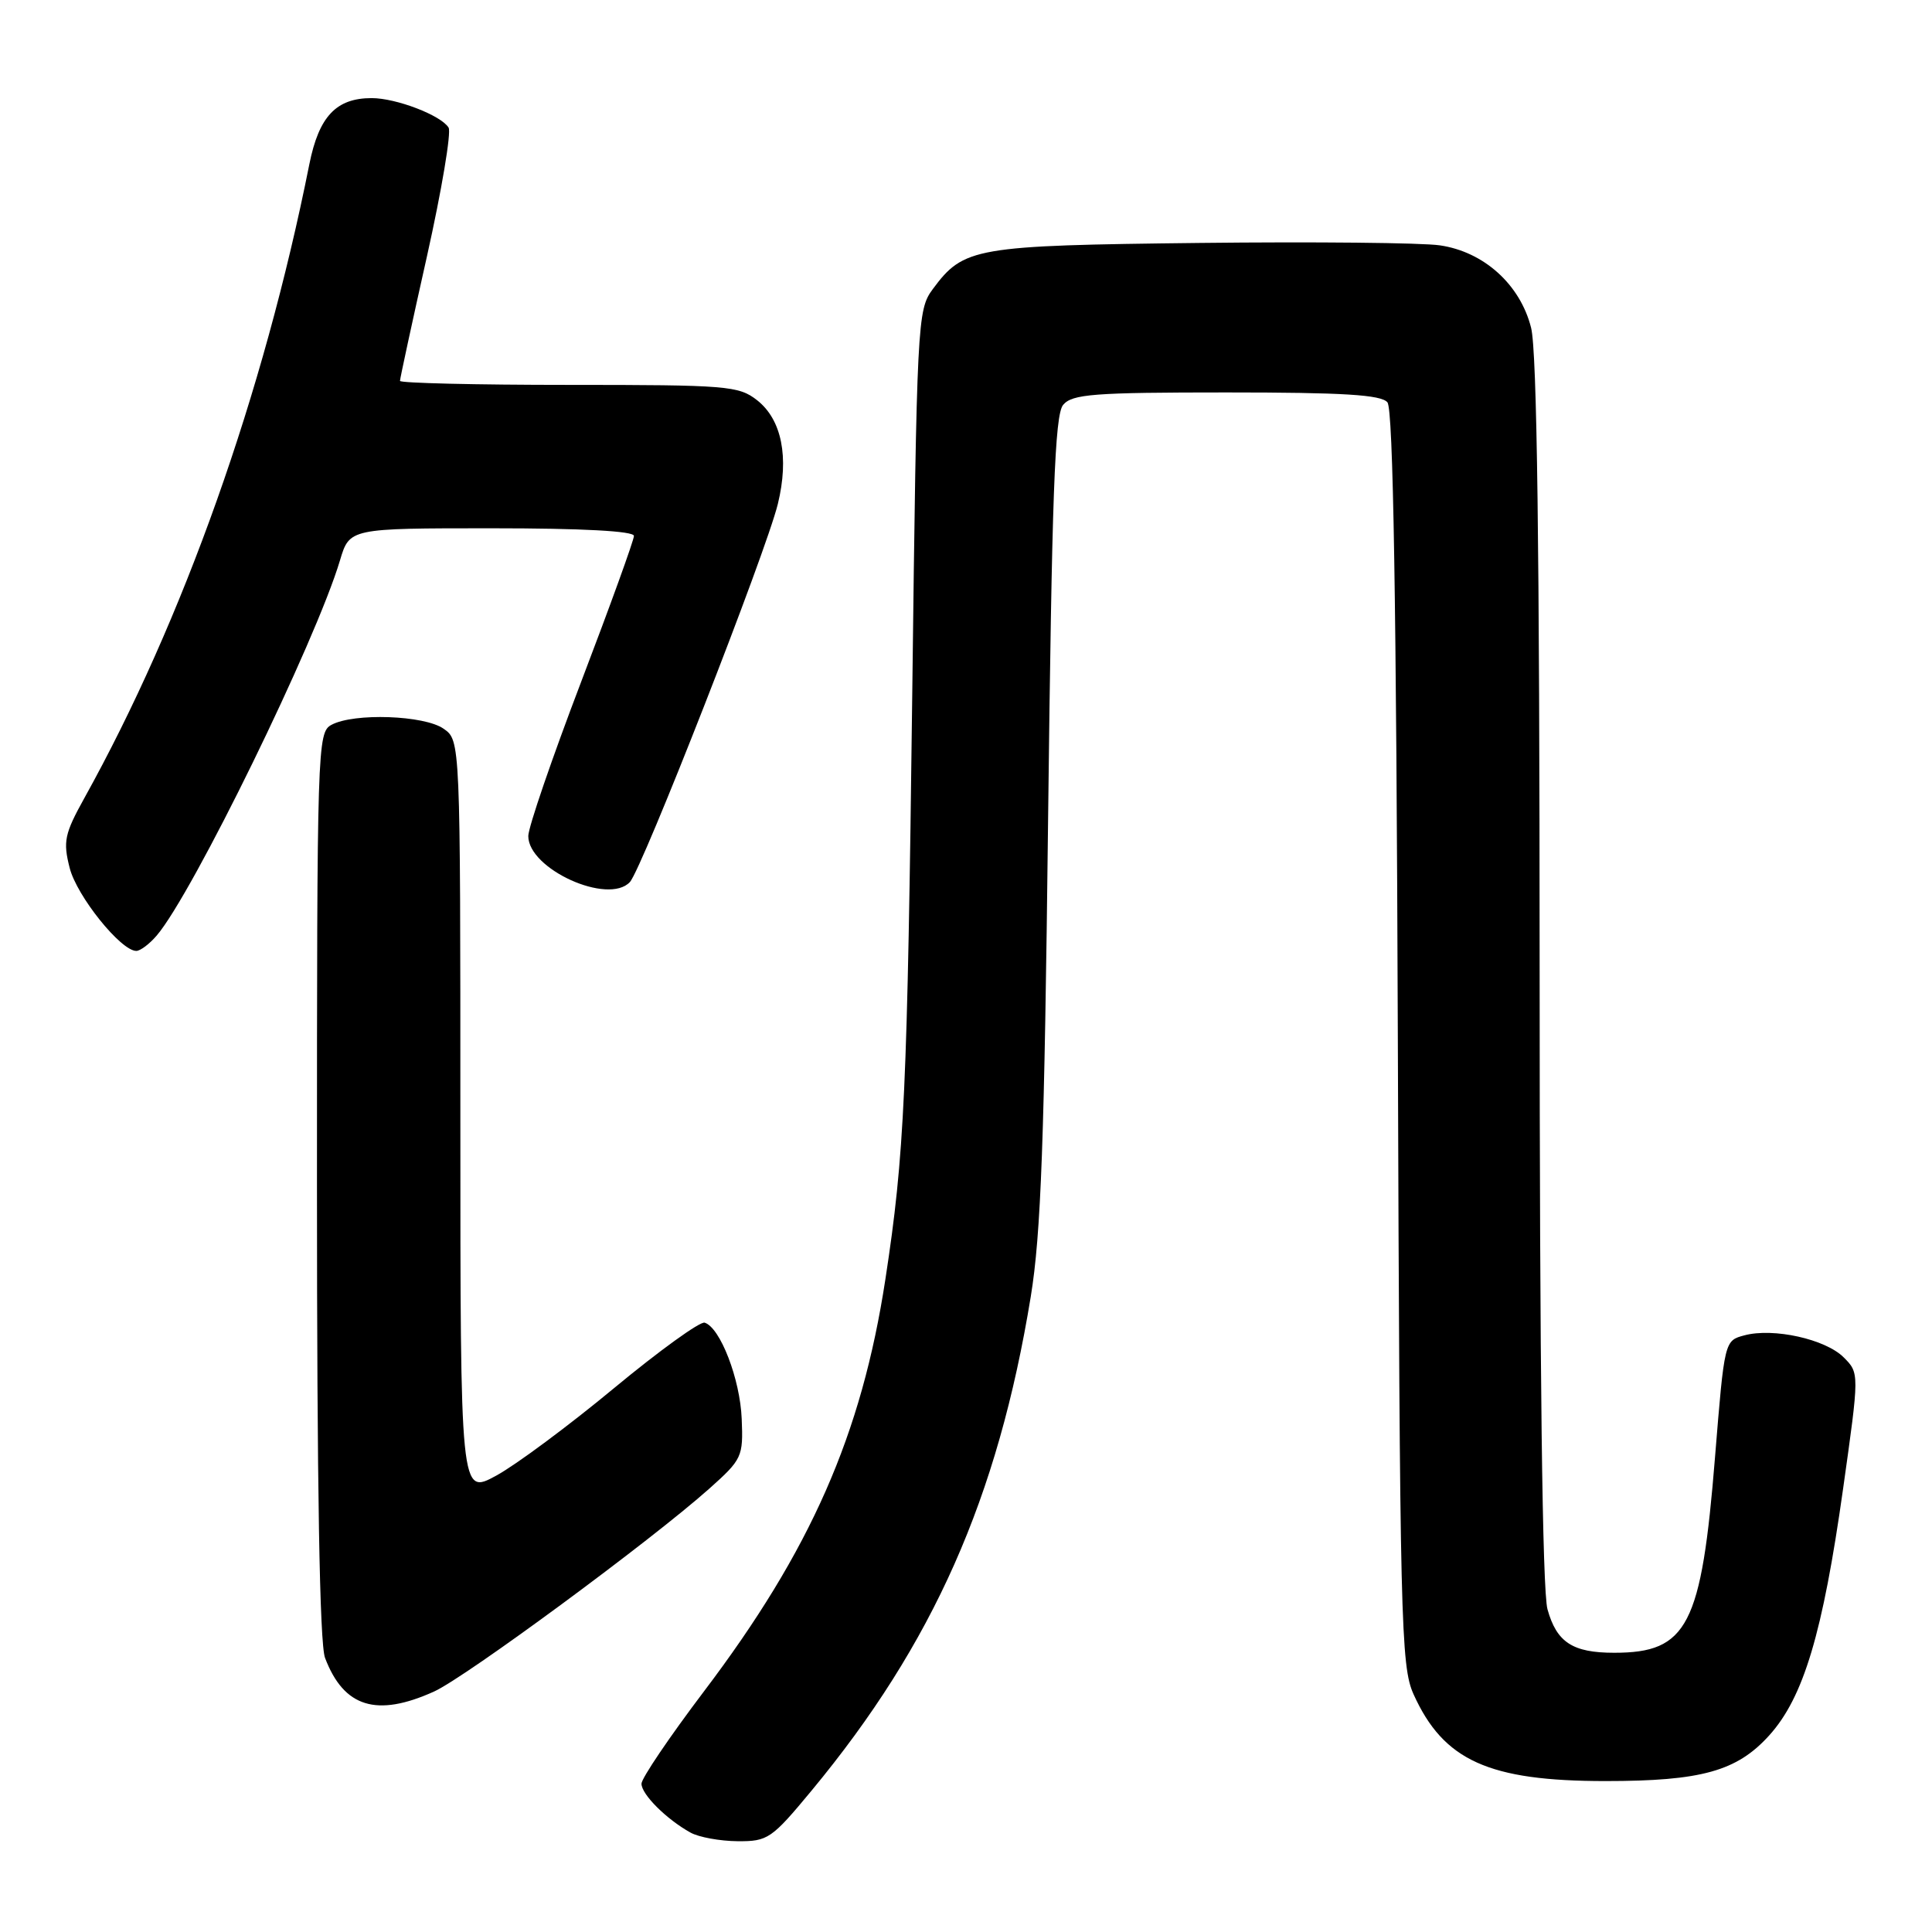 <?xml version="1.0" encoding="UTF-8" standalone="no"?>
<!DOCTYPE svg PUBLIC "-//W3C//DTD SVG 1.1//EN" "http://www.w3.org/Graphics/SVG/1.1/DTD/svg11.dtd" >
<svg xmlns="http://www.w3.org/2000/svg" xmlns:xlink="http://www.w3.org/1999/xlink" version="1.1" viewBox="0 0 256 256">
 <g >
 <path fill="currentColor"
d=" M 107.55 237.25 C 123.65 217.81 132.22 198.49 136.58 171.82 C 137.94 163.49 138.39 151.25 138.88 108.40 C 139.38 65.56 139.76 54.99 140.87 53.65 C 142.07 52.22 144.89 52.00 162.50 52.00 C 178.00 52.00 183.01 52.31 183.84 53.31 C 184.61 54.23 185.02 79.60 185.22 137.56 C 185.48 214.89 185.62 220.77 187.30 224.49 C 191.27 233.29 197.26 236.00 212.74 236.00 C 225.44 236.00 230.15 234.69 234.43 229.95 C 238.98 224.91 241.52 216.43 244.22 197.26 C 246.38 181.94 246.38 181.94 244.30 179.86 C 241.89 177.44 234.98 175.91 231.14 176.94 C 228.50 177.64 228.50 177.66 227.25 193.07 C 225.45 215.43 223.61 219.00 213.89 219.00 C 208.38 219.00 206.27 217.62 205.05 213.24 C 204.37 210.80 204.01 181.46 204.01 128.69 C 204.00 72.43 203.66 46.54 202.88 43.44 C 201.44 37.71 196.63 33.36 190.79 32.51 C 188.43 32.16 174.12 32.02 159.00 32.19 C 129.10 32.53 127.70 32.77 123.59 38.32 C 121.56 41.07 121.48 42.48 120.88 91.82 C 120.23 144.67 119.85 152.96 117.32 169.50 C 114.17 190.10 107.42 205.44 93.26 224.14 C 88.72 230.14 85.00 235.64 85.00 236.35 C 85.00 237.77 88.32 241.07 91.50 242.83 C 92.60 243.44 95.40 243.95 97.73 243.97 C 101.74 244.00 102.24 243.66 107.55 237.25 Z  M 57.53 224.13 C 61.74 222.21 86.25 204.15 94.00 197.24 C 98.33 193.37 98.49 193.03 98.28 188.01 C 98.07 182.73 95.43 175.90 93.37 175.26 C 92.76 175.07 87.36 178.97 81.37 183.93 C 75.39 188.89 68.36 194.11 65.75 195.53 C 61.00 198.12 61.00 198.12 61.00 148.12 C 61.00 98.11 61.00 98.11 58.78 96.56 C 56.23 94.77 46.91 94.44 43.93 96.04 C 42.05 97.04 42.00 98.77 42.00 156.97 C 42.00 197.08 42.35 217.80 43.07 219.68 C 45.56 226.24 49.92 227.58 57.53 224.13 Z  M 20.76 123.97 C 25.52 118.42 41.84 85.00 45.05 74.25 C 46.32 70.00 46.32 70.00 65.16 70.00 C 77.19 70.00 84.00 70.37 84.00 71.01 C 84.00 71.57 80.85 80.27 77.00 90.36 C 73.15 100.45 70.00 109.63 70.00 110.78 C 70.00 115.16 80.58 119.95 83.46 116.88 C 85.08 115.15 101.51 73.18 103.07 66.77 C 104.58 60.58 103.59 55.61 100.33 53.04 C 97.89 51.12 96.37 51.00 75.37 51.00 C 63.06 51.00 53.00 50.76 53.00 50.47 C 53.00 50.18 54.60 42.76 56.57 33.98 C 58.53 25.20 59.82 17.52 59.44 16.91 C 58.44 15.28 52.50 13.00 49.25 13.00 C 44.54 13.00 42.26 15.43 40.99 21.76 C 34.92 52.20 24.29 82.15 11.16 105.78 C 8.55 110.49 8.34 111.50 9.23 115.00 C 10.17 118.73 16.01 126.00 18.06 126.00 C 18.59 126.00 19.80 125.09 20.76 123.97 Z "/>
</g>
</svg>